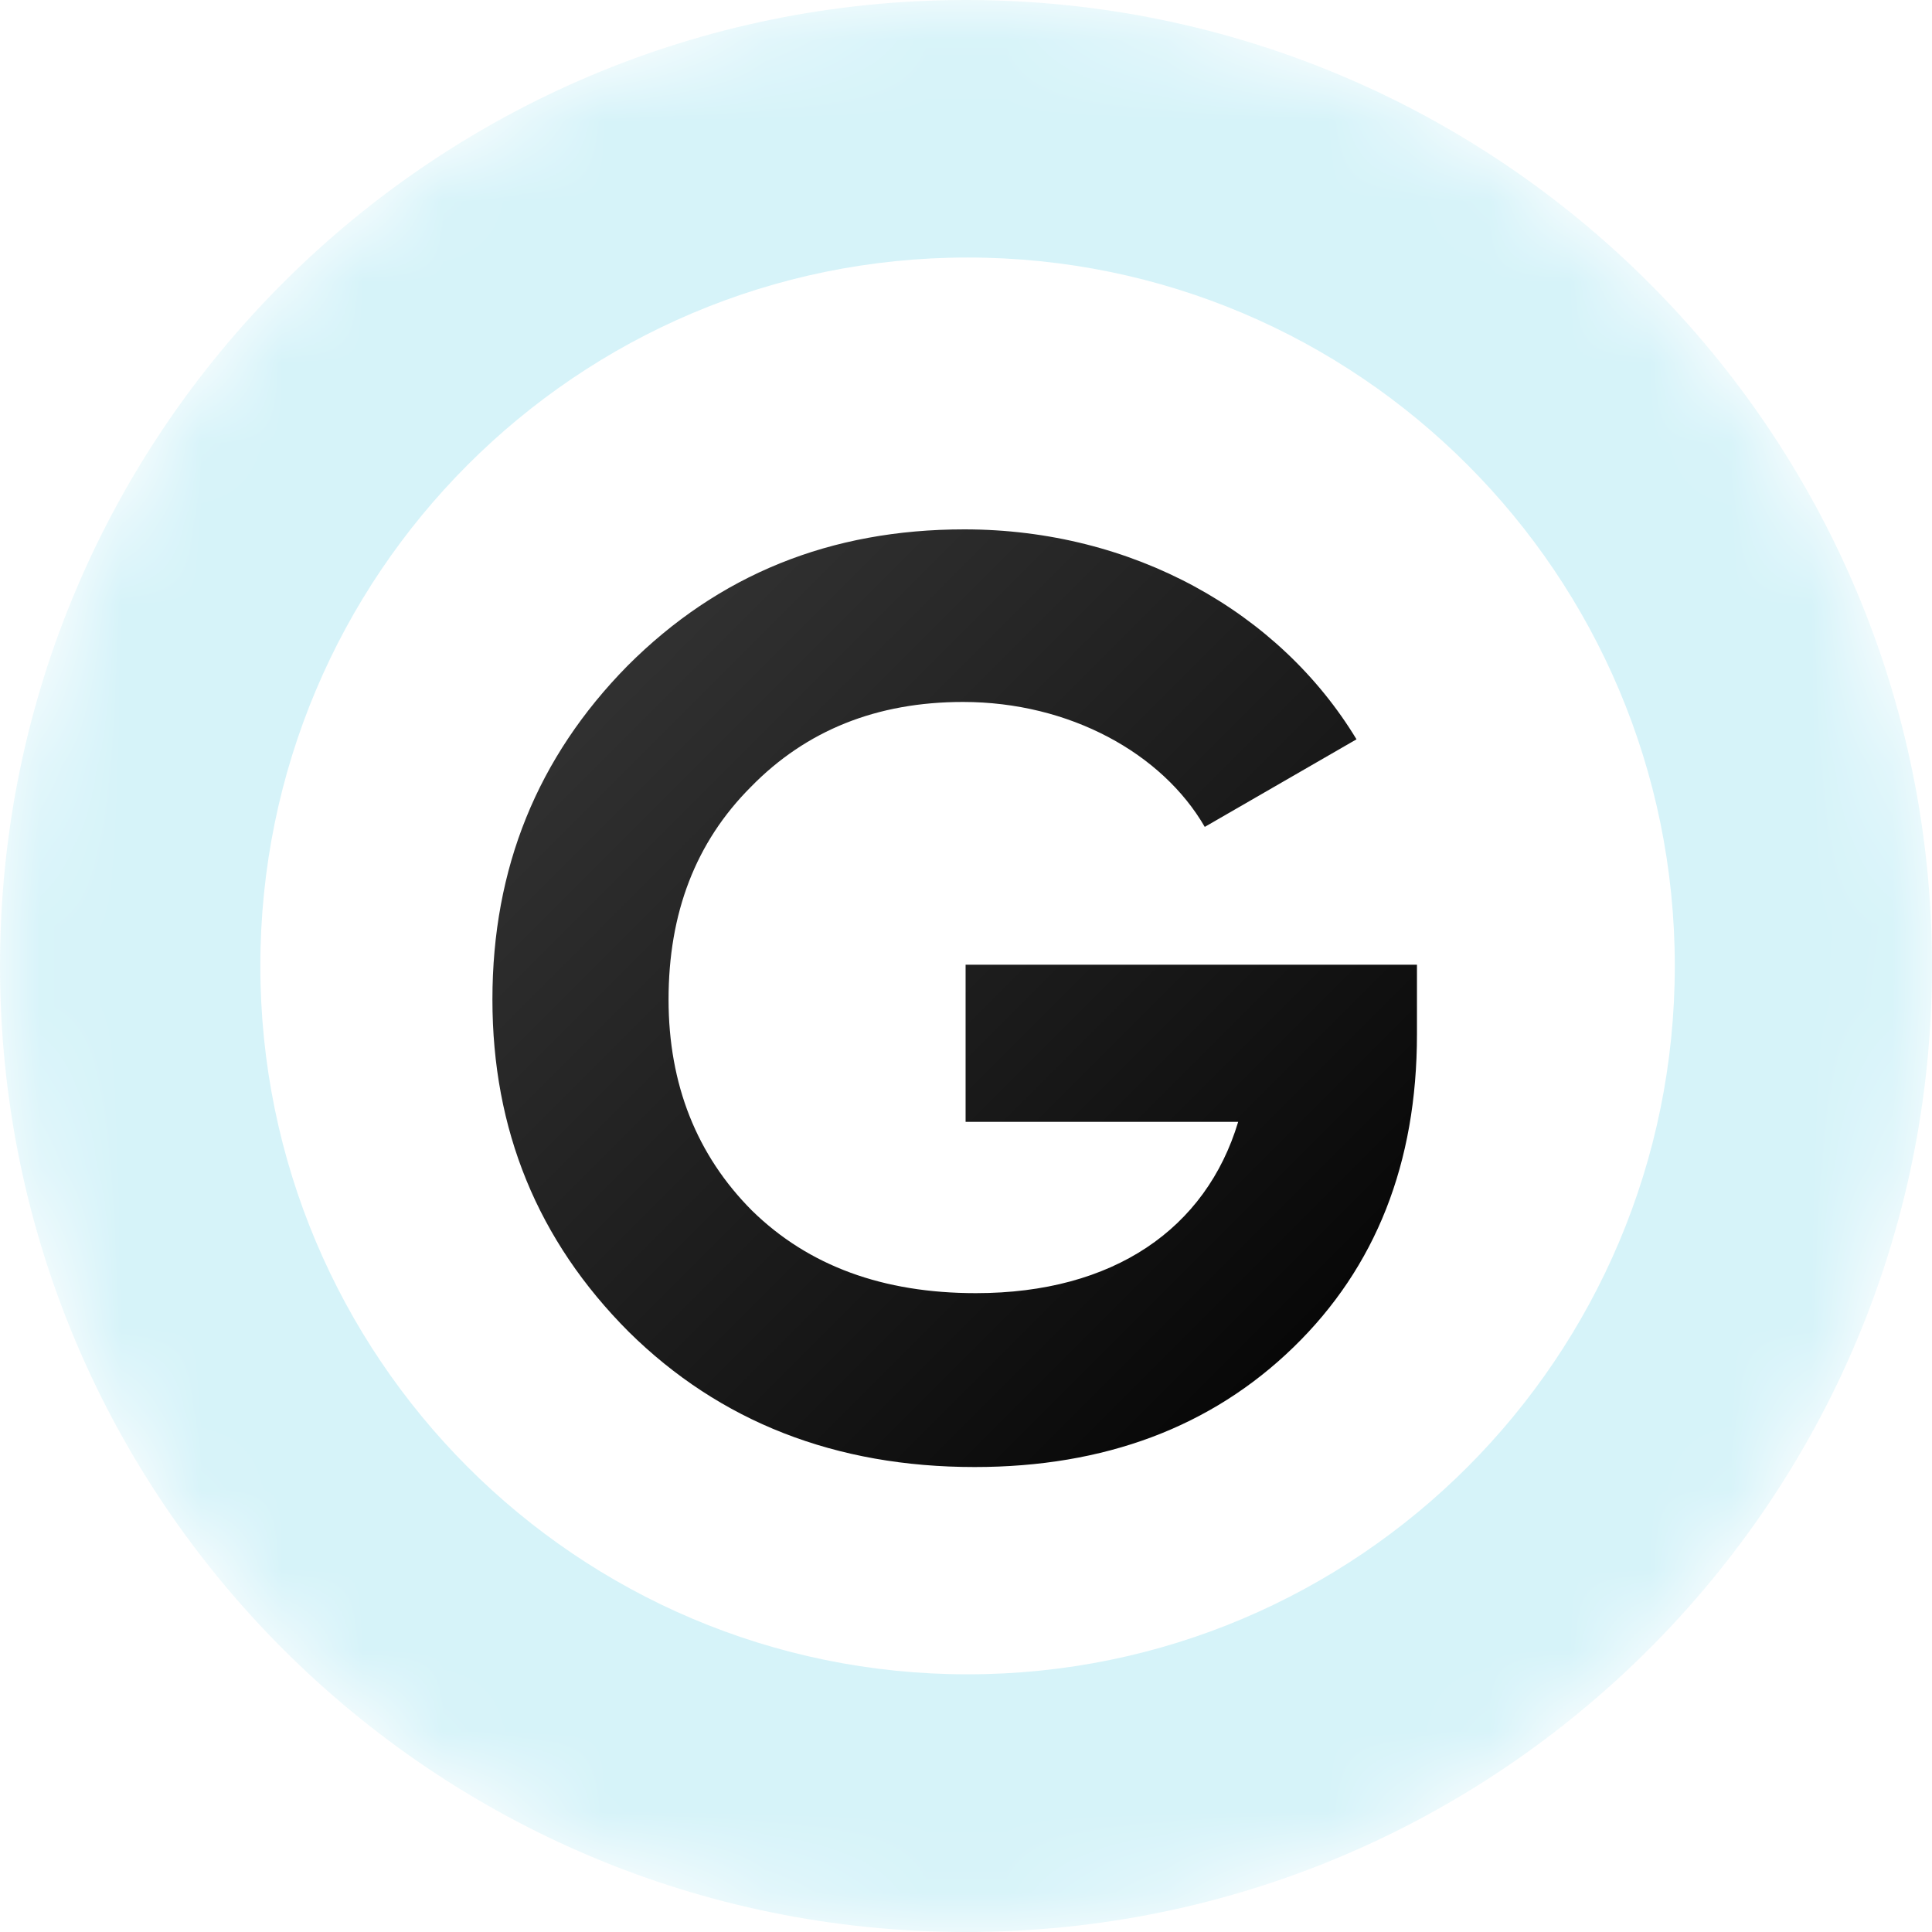 <svg width="24" height="24" viewBox="0 0 24 24" fill="none" xmlns="http://www.w3.org/2000/svg">
<g clip-path="url(#clip0_3001_1027)">
<mask id="mask0_3001_1027" style="mask-type:alpha" maskUnits="userSpaceOnUse" x="0" y="0" width="24" height="24">
<path d="M24 12C24 18.627 18.627 24 12 24C5.373 24 0 18.627 0 12C0 5.373 5.373 0 12 0C18.627 0 24 5.373 24 12Z" fill="#E0FAFF"/>
</mask>
<g mask="url(#mask0_3001_1027)">
<path d="M24 12C24 18.627 18.627 24 12 24C5.373 24 0 18.627 0 12C0 5.373 5.373 0 12 0C18.627 0 24 5.373 24 12Z" fill="#D6F3F9"/>
</g>
<g clip-path="url(#clip1_3001_1027)">
<path d="M12.02 20.799C16.872 20.799 20.805 16.859 20.805 11.999C20.805 7.139 16.872 3.199 12.02 3.199C7.168 3.199 3.234 7.139 3.234 11.999C3.234 16.859 7.168 20.799 12.02 20.799Z" fill="white"/>
<path d="M11.995 11.984V13.936H15.381C14.982 15.264 13.832 16.064 12.123 16.064C10.973 16.064 10.046 15.728 9.343 15.04C8.656 14.352 8.305 13.472 8.305 12.416C8.305 11.344 8.64 10.464 9.327 9.776C10.014 9.072 10.893 8.72 11.963 8.72C13.289 8.72 14.439 9.36 14.966 10.272L16.851 9.184C15.892 7.6 14.071 6.576 11.979 6.576C10.318 6.576 8.928 7.136 7.794 8.272C6.676 9.408 6.117 10.784 6.117 12.416C6.117 14.032 6.676 15.408 7.81 16.544C8.944 17.664 10.382 18.224 12.107 18.224C13.72 18.224 15.046 17.728 16.068 16.736C17.09 15.744 17.602 14.448 17.602 12.848V11.984H11.995Z" fill="url(#paint0_linear_3001_1027)"/>
<g filter="url(#filter0_d_3001_1027)">
<path d="M5.95 19.281C6.612 19.281 7.148 18.744 7.148 18.081C7.148 17.418 6.612 16.881 5.95 16.881C5.288 16.881 4.752 17.418 4.752 18.081C4.752 18.744 5.288 19.281 5.95 19.281Z" fill="url(#paint1_radial_3001_1027)"/>
</g>
</g>
</g>
<defs>
<filter id="filter0_d_3001_1027" x="-5.248" y="2.881" width="62.396" height="62.4" filterUnits="userSpaceOnUse" color-interpolation-filters="sRGB">
<feFlood flood-opacity="0" result="BackgroundImageFix"/>
<feColorMatrix in="SourceAlpha" type="matrix" values="0 0 0 0 0 0 0 0 0 0 0 0 0 0 0 0 0 0 127 0" result="hardAlpha"/>
<feOffset dx="20" dy="16"/>
<feGaussianBlur stdDeviation="15"/>
<feColorMatrix type="matrix" values="0 0 0 0 0 0 0 0 0 0 0 0 0 0 0 0 0 0 0.3 0"/>
<feBlend mode="normal" in2="BackgroundImageFix" result="effect1_dropShadow_3001_1027"/>
<feBlend mode="normal" in="SourceGraphic" in2="effect1_dropShadow_3001_1027" result="shape"/>
</filter>
<linearGradient id="paint0_linear_3001_1027" x1="5.83" y1="5.74" x2="18.07" y2="17.98" gradientUnits="userSpaceOnUse">
<stop offset="0.026" stop-color="#3A3A3A"/>
<stop offset="1"/>
</linearGradient>
<radialGradient id="paint1_radial_3001_1027" cx="0" cy="0" r="1" gradientUnits="userSpaceOnUse" gradientTransform="translate(5.111 17.249) rotate(45.048) scale(2.659 2.659)">
<stop offset="0.083" stop-color="#00E0FF"/>
<stop offset="0.797" stop-color="#FF00F5"/>
</radialGradient>
<clipPath id="clip0_3001_1027">
<rect width="24" height="24" fill="white"/>
</clipPath>
<clipPath id="clip1_3001_1027">
<rect width="24" height="24" fill="white"/>
</clipPath>
</defs>
</svg>
